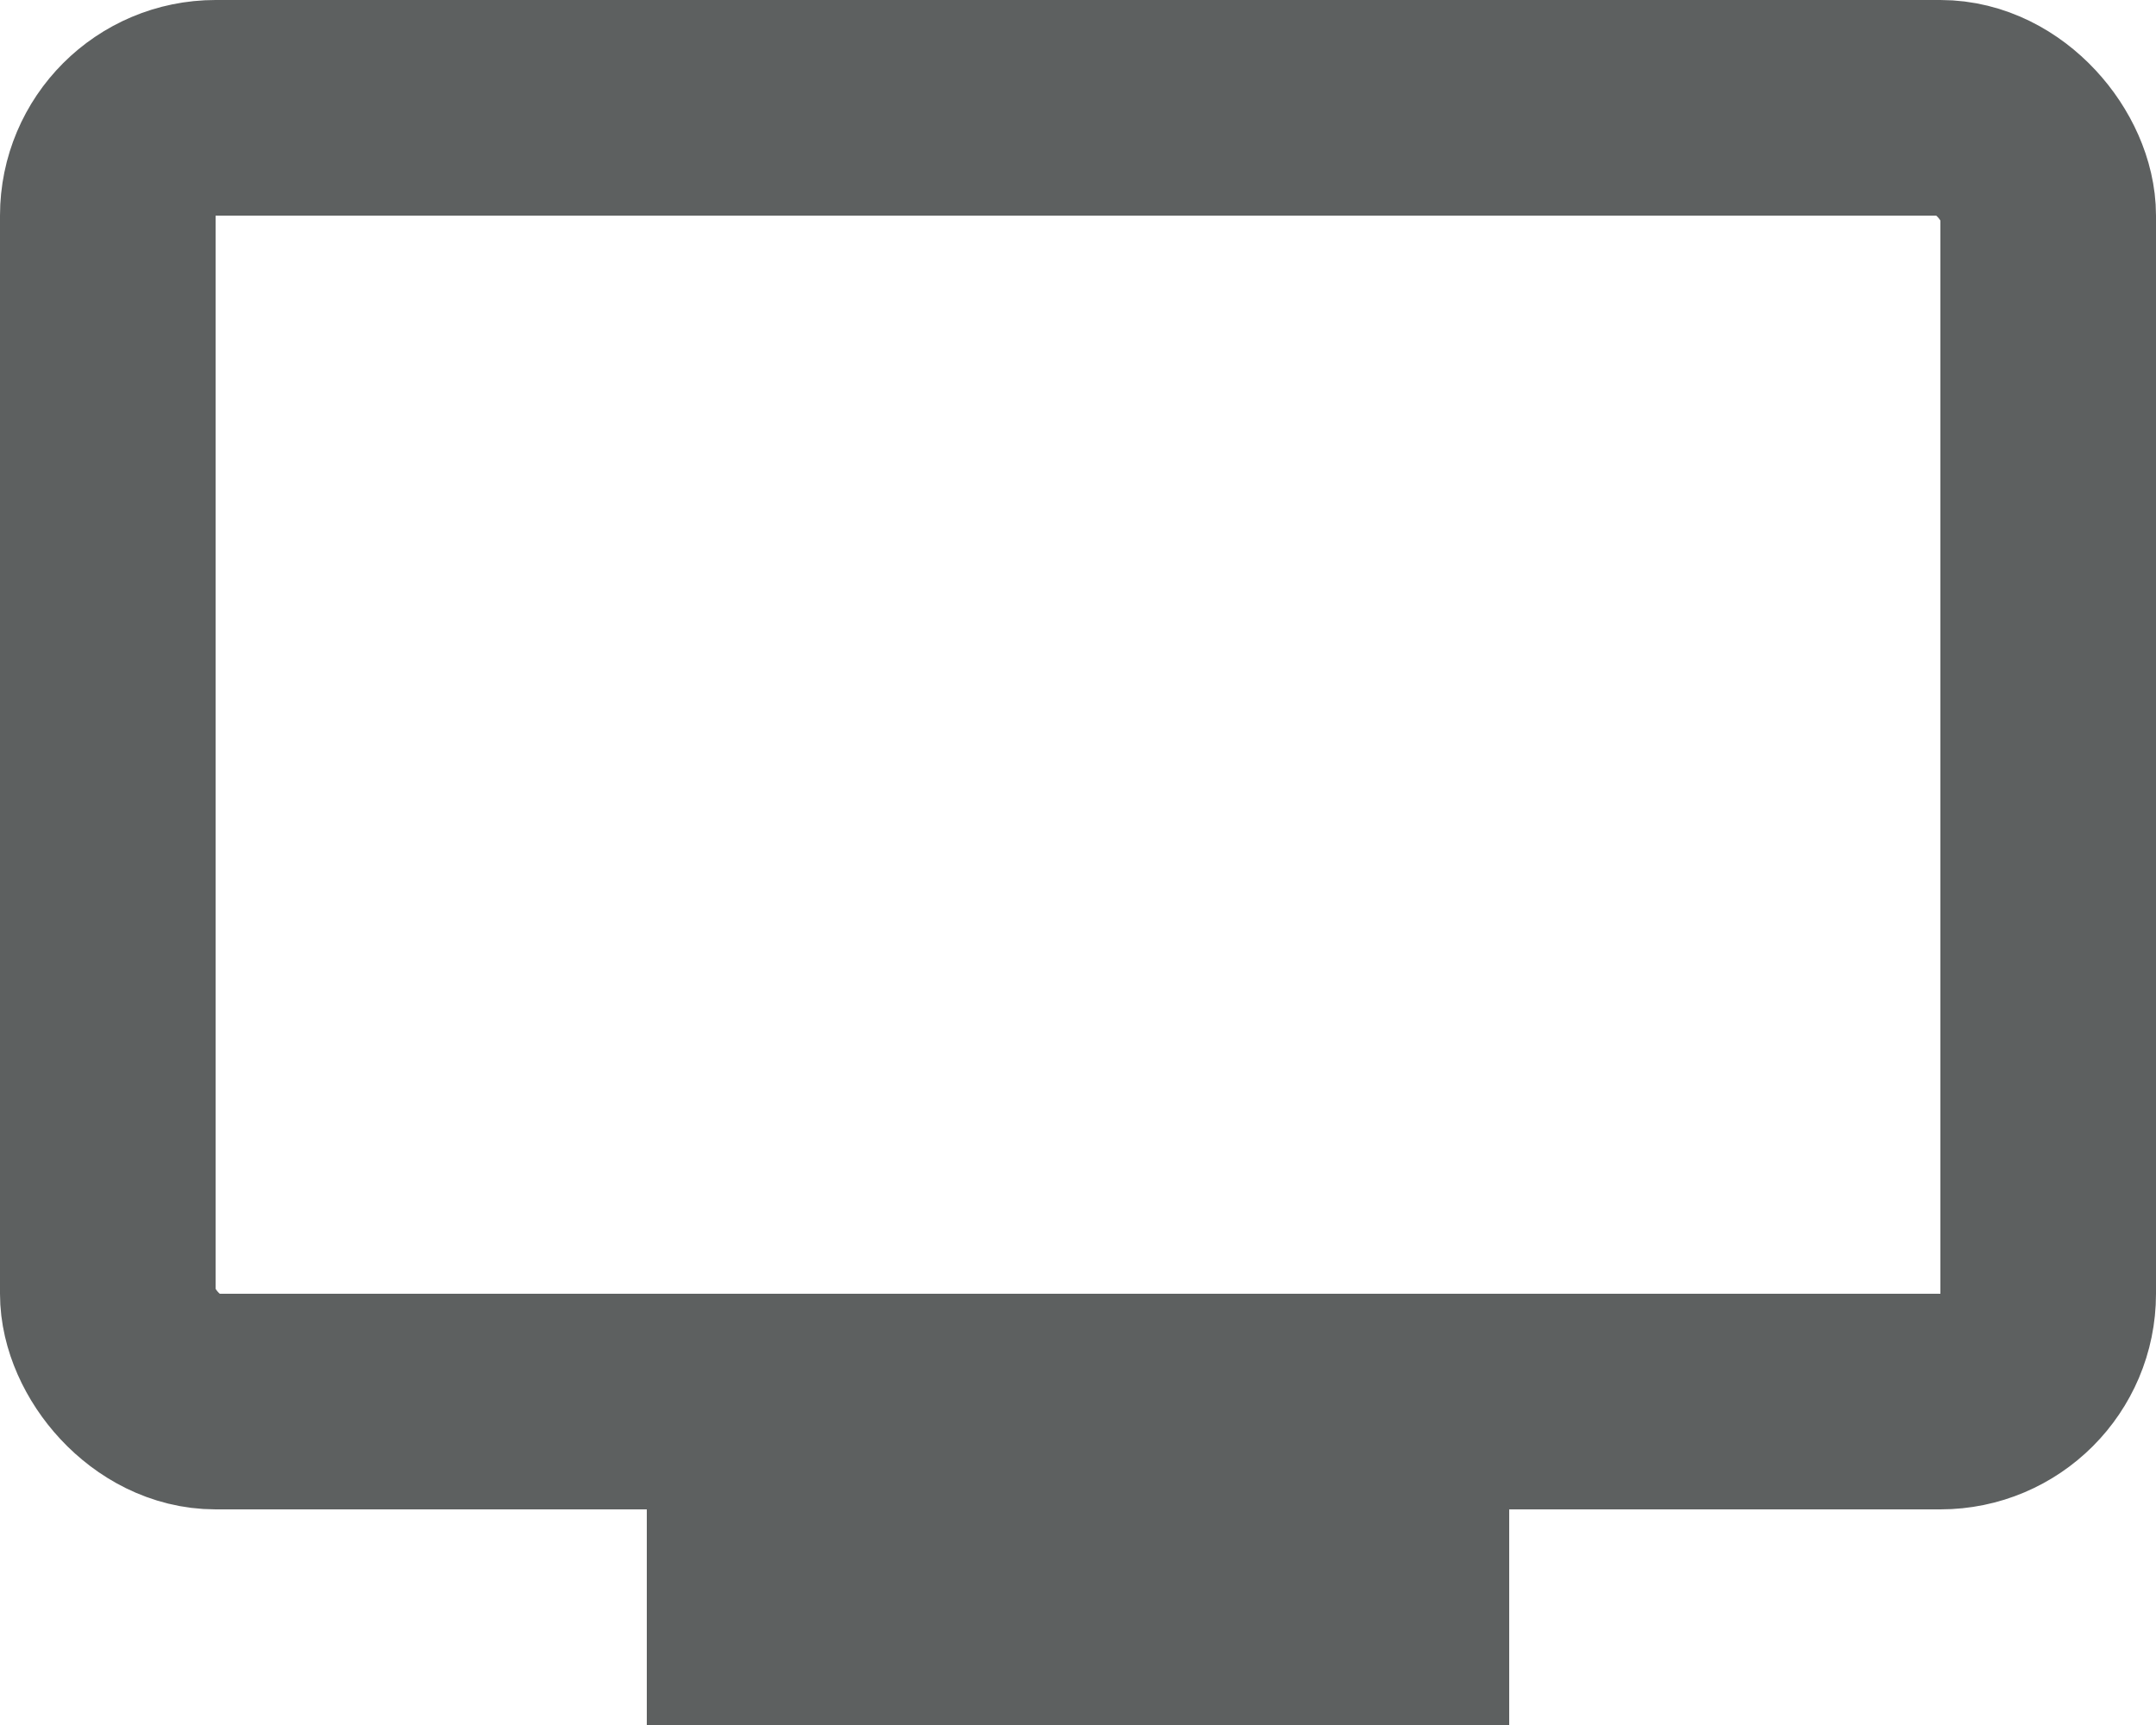 <svg width="10" height="8" viewBox="0 0 10 8" fill="none" xmlns="http://www.w3.org/2000/svg">
<rect x="0.5" y="0.5" width="9" height="6" rx="0.5" stroke="#5D6060"/>
<line x1="3" y1="7" x2="7" y2="7" stroke="#5D6060" stroke-width="2"/>
</svg>
